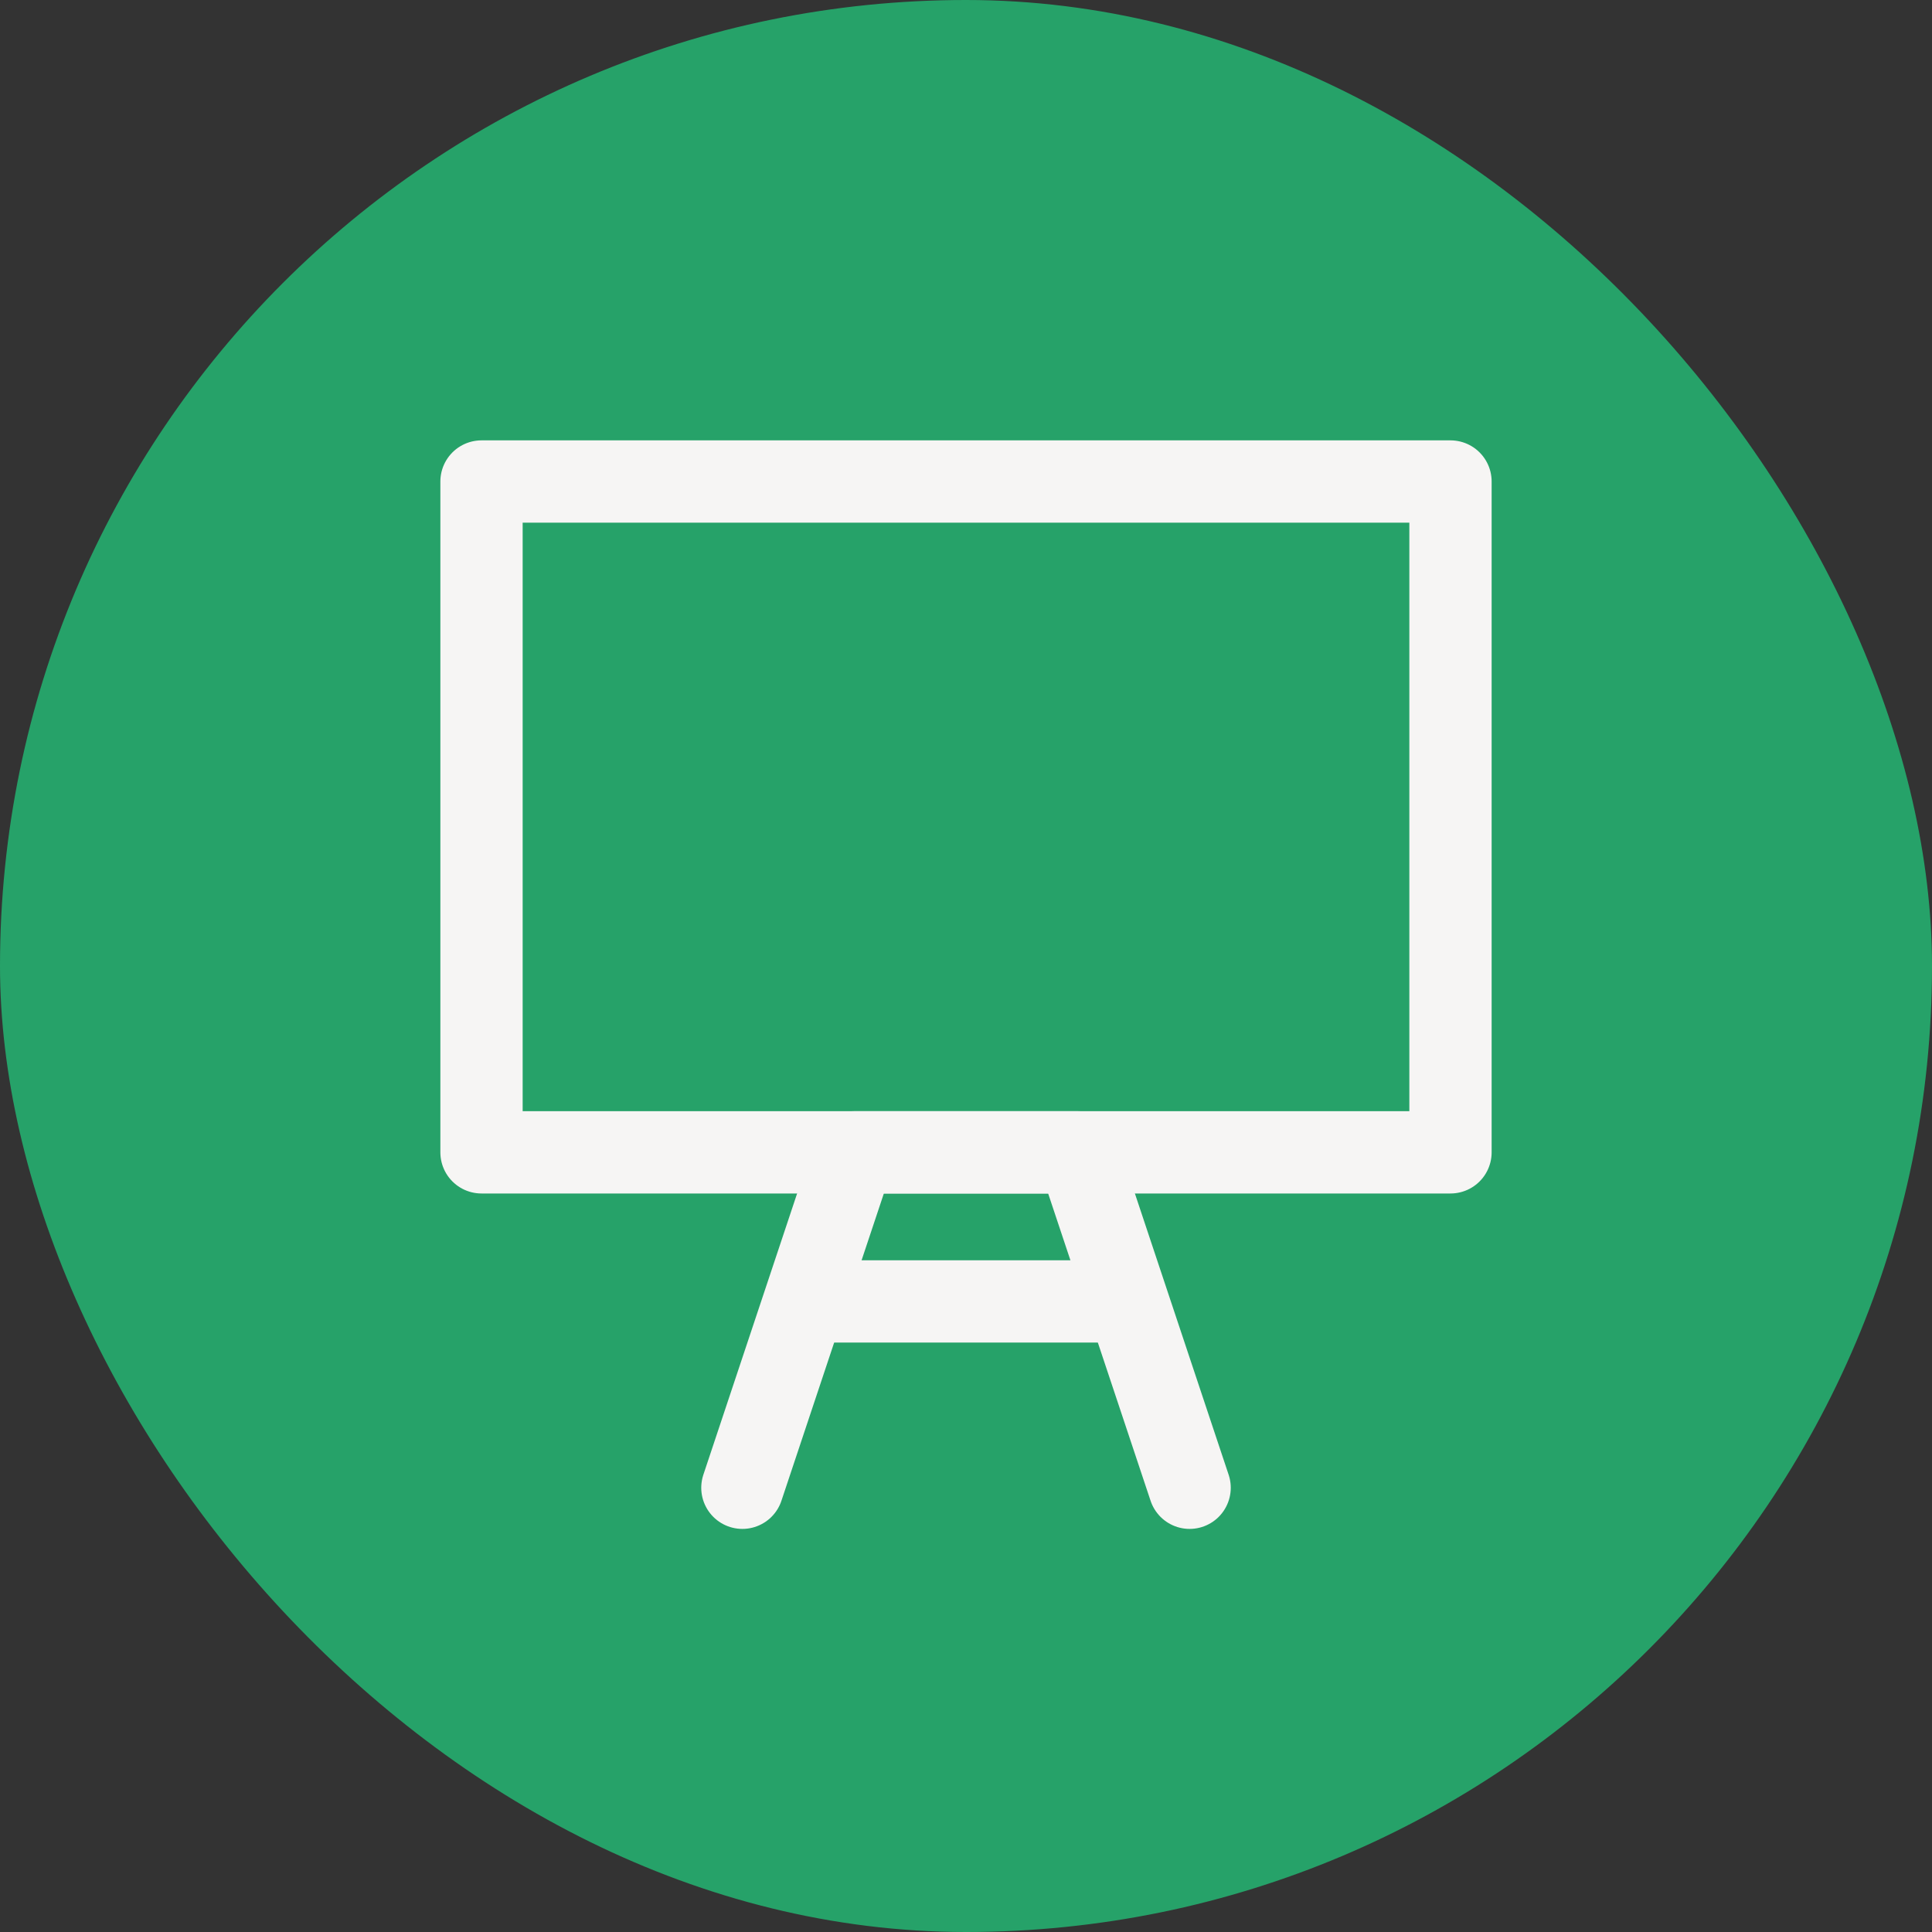<svg version="1.1" id="Icons" xmlns="http://www.w3.org/2000/svg" xmlns:xlink="http://www.w3.org/1999/xlink" viewBox="-9.92 -9.92 51.84 51.84" xml:space="preserve" width="120px" height="120px" fill="#000000" stroke="#000000"><rect x="-9.92" y="-9.92" width="51.84" height="51.84" fill="#333333" stroke="none"/><g id="SVGRepo_bgCarrier" stroke-width="0"><rect x="-9.92" y="-9.92" width="51.84" height="51.84" rx="25.92" fill="#26a269" strokewidth="0"></rect></g><g id="SVGRepo_tracerCarrier" stroke-linecap="round" stroke-linejoin="round"></g><g id="SVGRepo_iconCarrier"> <style type="text/css"> .st0{fill:none;stroke:#f6f5f4;stroke-width:2.208;stroke-linecap:round;stroke-linejoin:round;stroke-miterlimit:10;} </style> <rect x="3" y="3" class="st0" width="26" height="18"></rect> <polyline class="st0" points="10,30 13,21 19,21 22,30 "></polyline> <line class="st0" x1="12" y1="25" x2="20" y2="25"></line> </g></svg>
